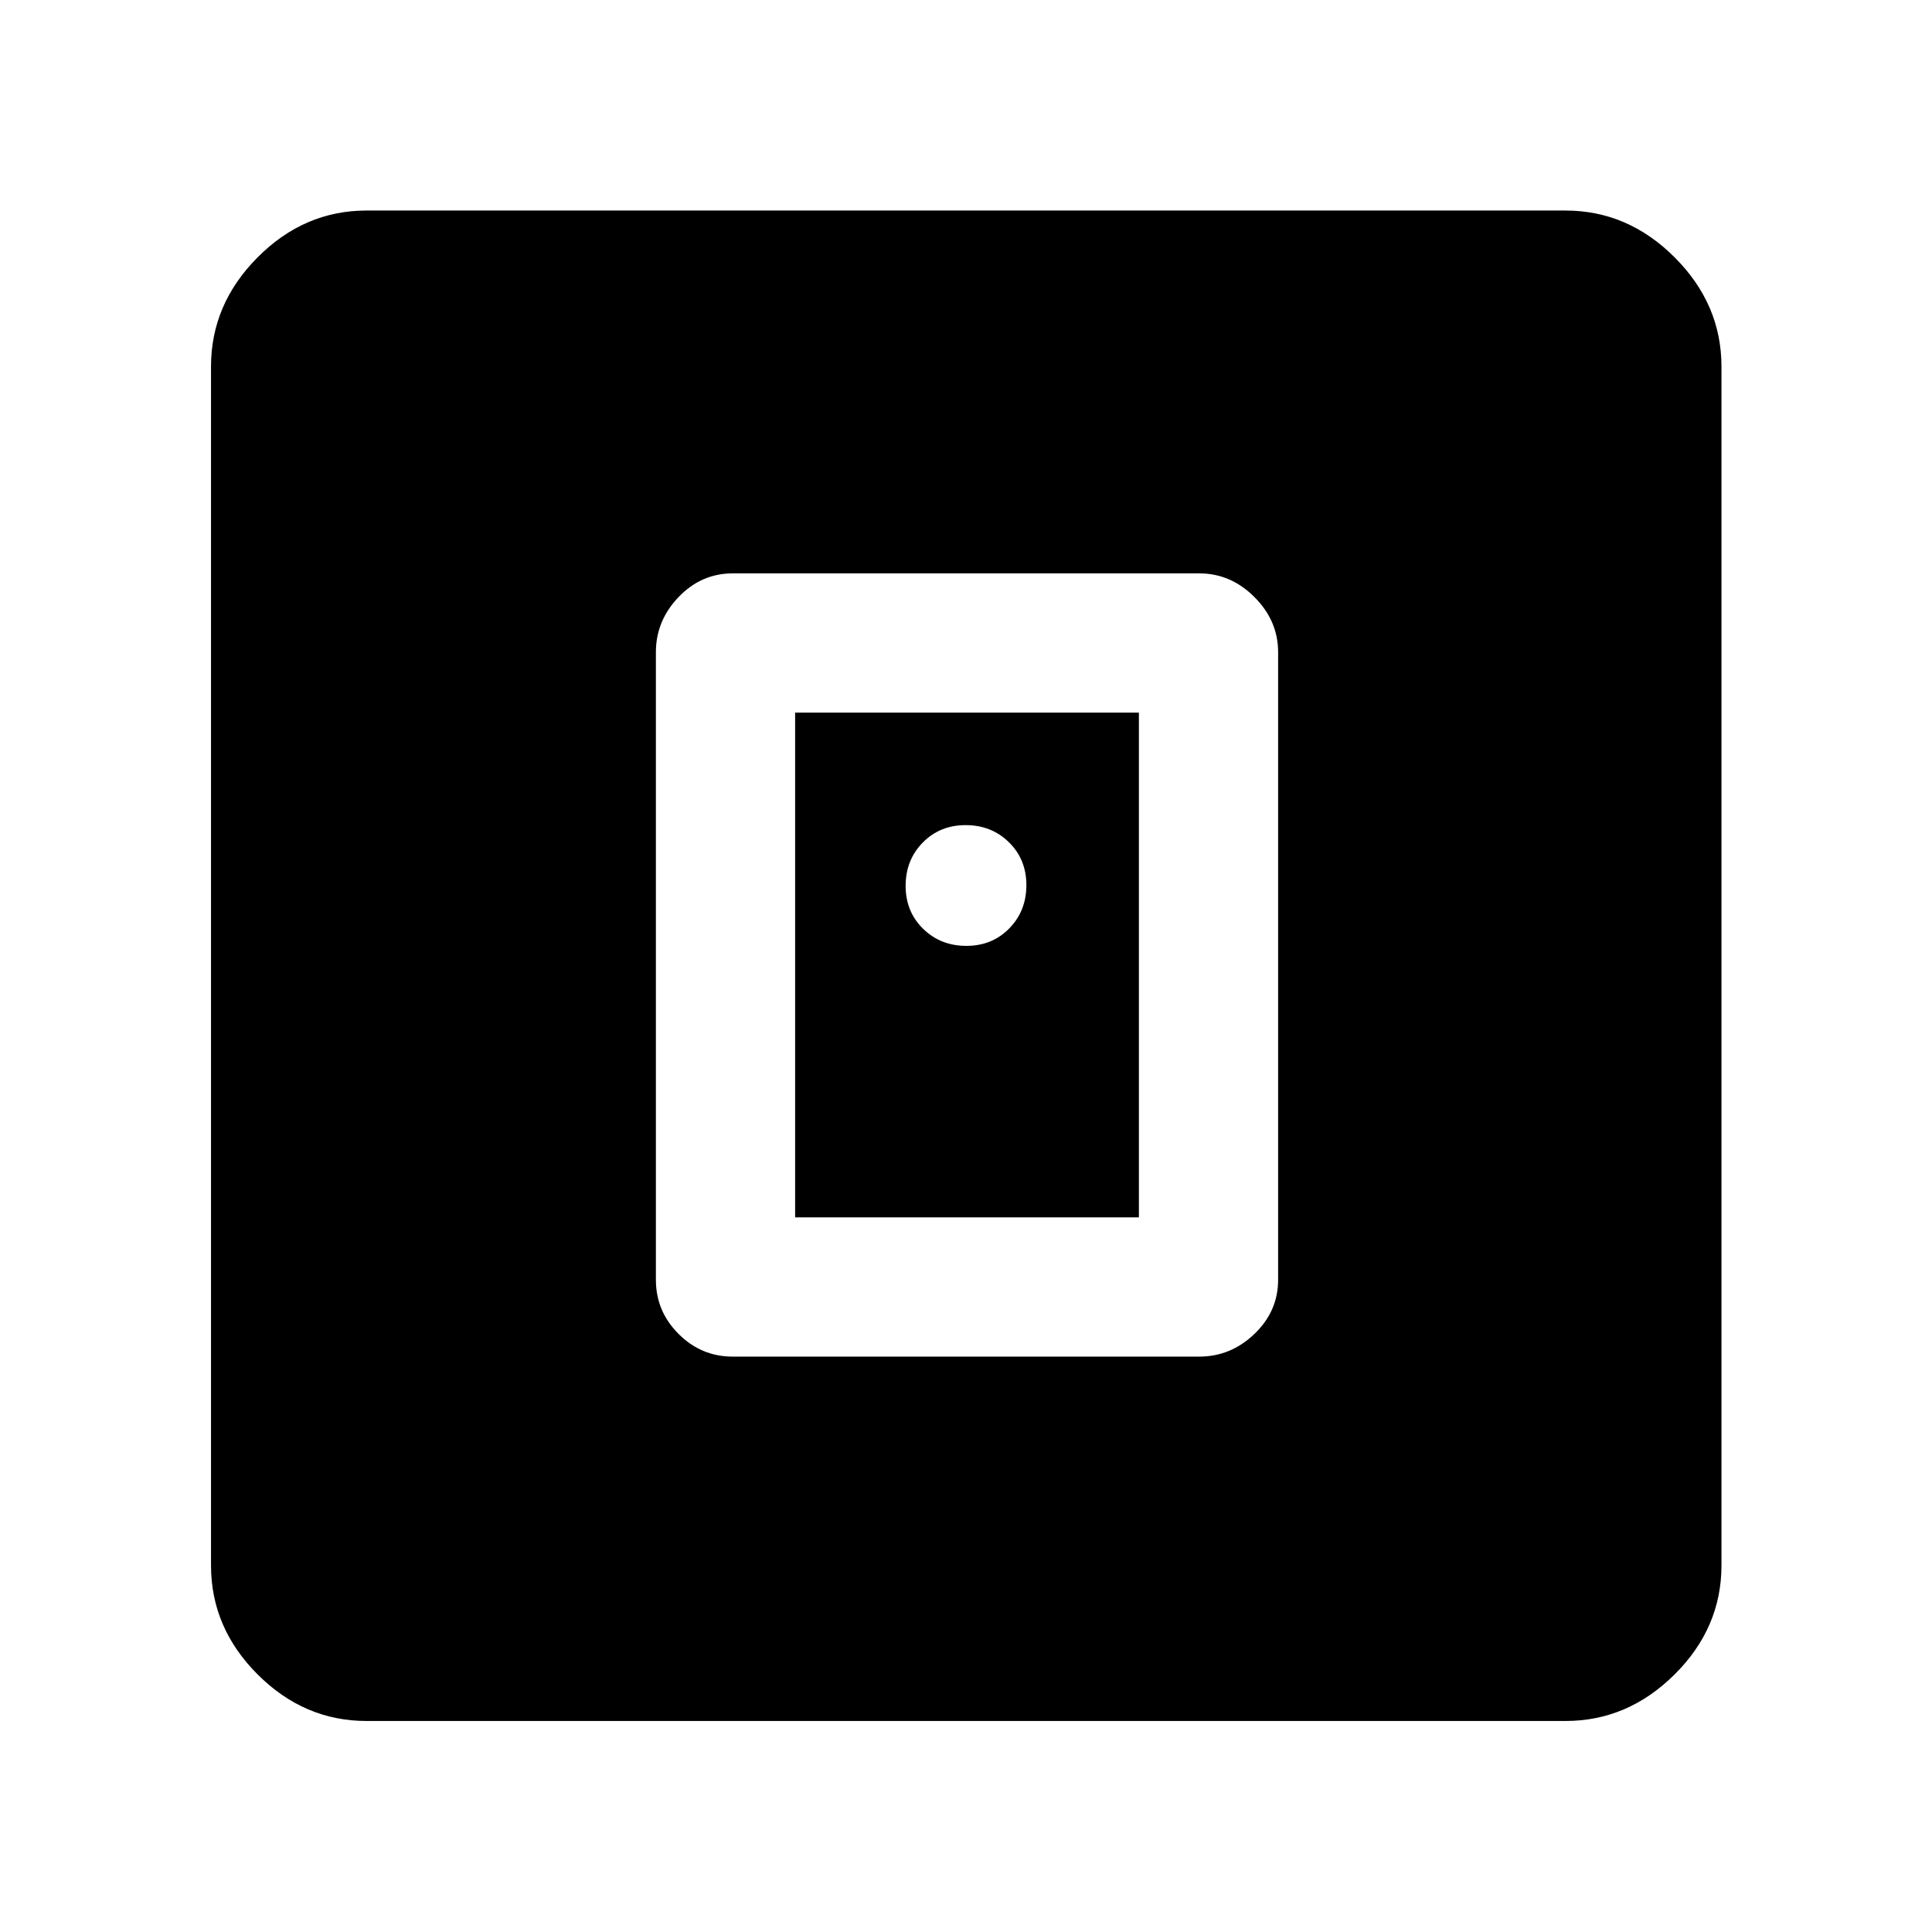 <svg xmlns="http://www.w3.org/2000/svg" height="48" viewBox="0 -960 960 960" width="48"><path d="M595.93-285.91q15.62 0 27.39-11.27 11.77-11.27 11.77-26.89v-311.86q0-15.62-11.77-27.39-11.77-11.77-27.39-11.77H364.07q-15.62 0-26.89 11.77-11.27 11.77-11.27 27.39v311.86q0 15.62 11.27 26.89 11.27 11.27 26.89 11.27h231.86Zm-200.84-69.18v-250.82h170.82v250.82H395.09ZM182.15-104.85q-31.01 0-54.15-23.15-23.15-23.14-23.15-54.15v-595.7q0-31.01 23.15-54.27 23.14-23.27 54.15-23.27h595.7q31.01 0 54.27 23.27 23.27 23.26 23.27 54.27v595.7q0 31.01-23.27 54.15-23.26 23.15-54.27 23.15h-595.7ZM480.18-490q12.82 0 21.32-8.68 8.5-8.67 8.5-21.5 0-12.82-8.68-21.32-8.67-8.5-21.5-8.5-12.82 0-21.32 8.68-8.5 8.67-8.5 21.5 0 12.82 8.68 21.32 8.67 8.5 21.5 8.5Z"/></svg>